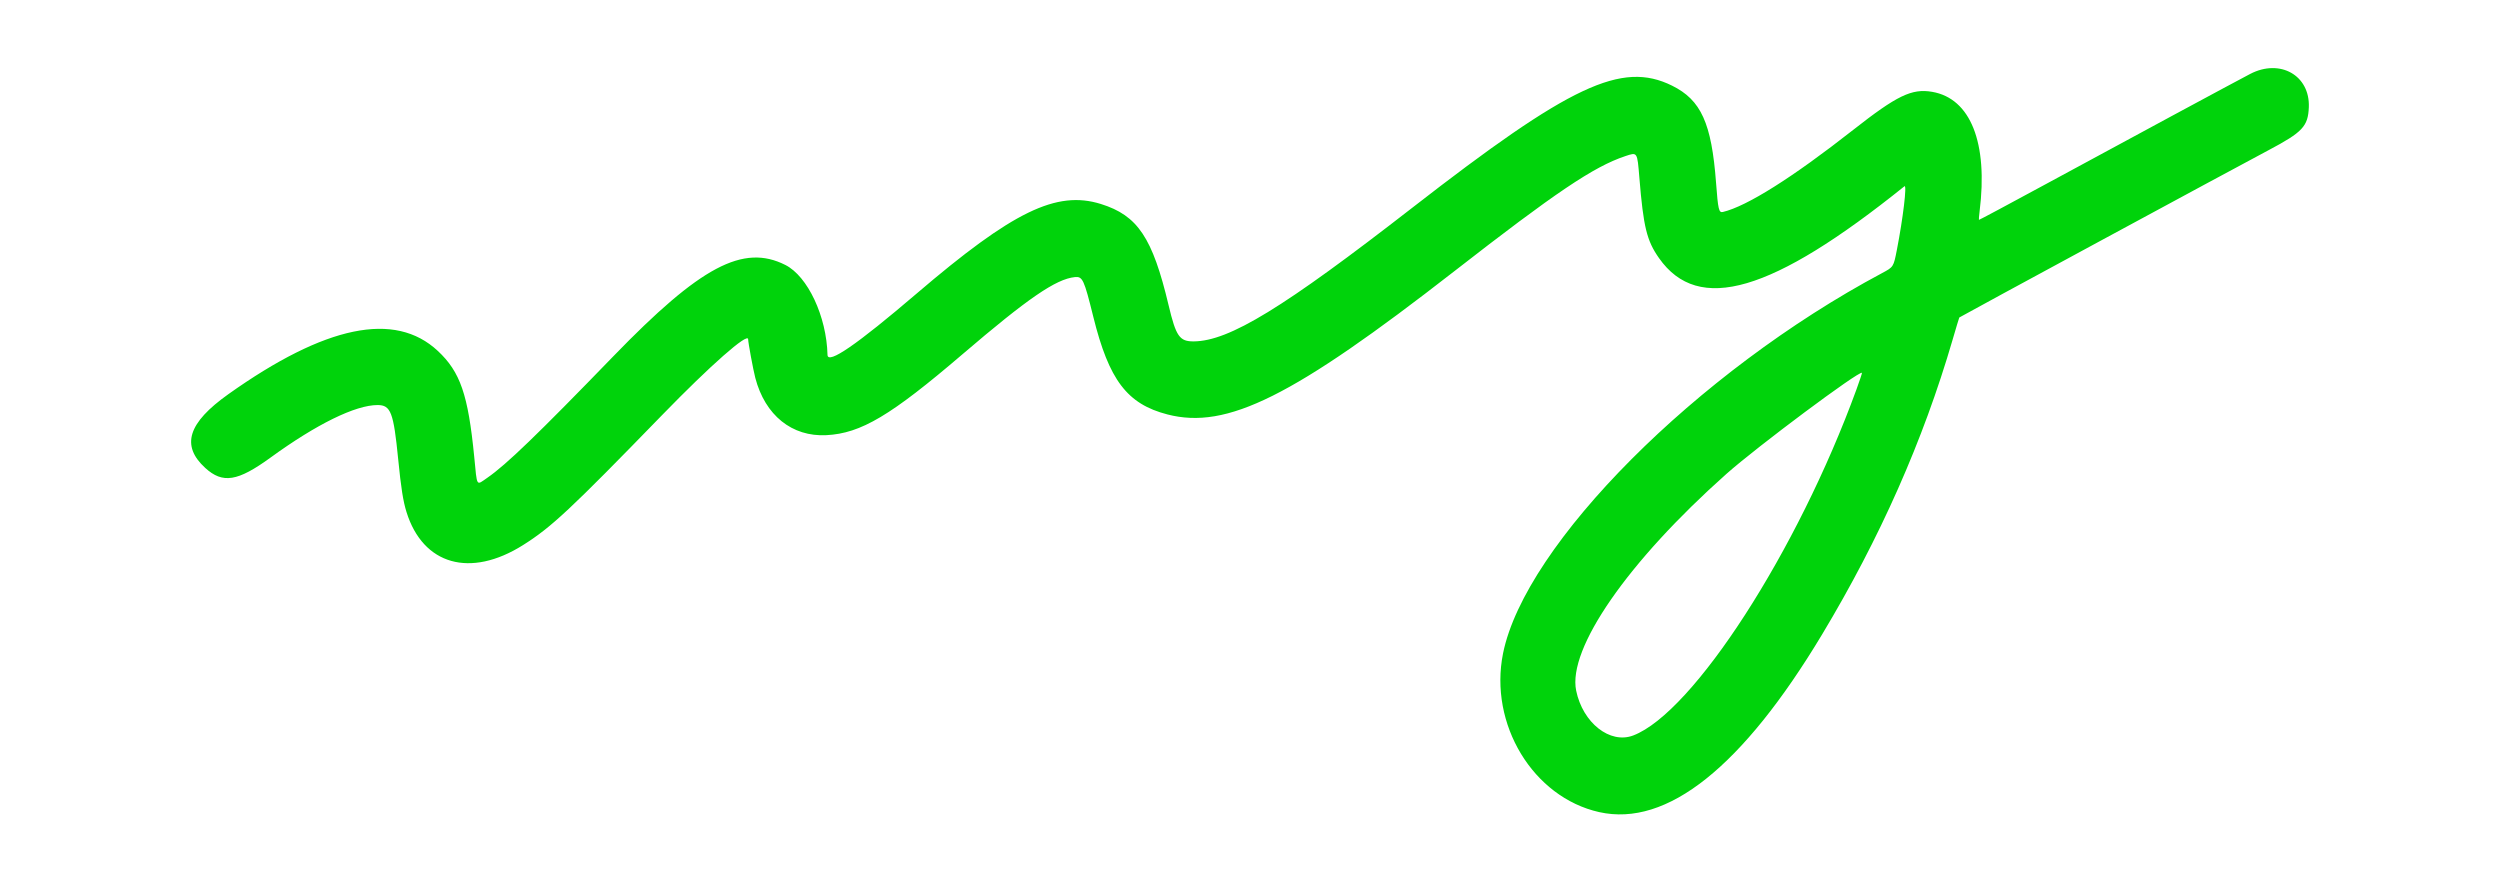 <?xml version="1.0" encoding="UTF-8" standalone="no"?>
<!-- Created with Inkscape (http://www.inkscape.org/) -->

<svg
   width="2300"
   height="811.904"
   viewBox="0 0 608.54 214.817"
   version="1.1"
   id="svg1"
   xml:space="preserve"
   inkscape:version="1.3.2 (091e20e, 2023-11-25, custom)"
   sodipodi:docname="logo only my.svg"
   xmlns:inkscape="http://www.inkscape.org/namespaces/inkscape"
   xmlns:sodipodi="http://sodipodi.sourceforge.net/DTD/sodipodi-0.dtd"
   xmlns="http://www.w3.org/2000/svg"
   xmlns:svg="http://www.w3.org/2000/svg"><sodipodi:namedview
     id="namedview1"
     pagecolor="#505050"
     bordercolor="#ffffff"
     borderopacity="1"
     inkscape:showpageshadow="0"
     inkscape:pageopacity="0"
     inkscape:pagecheckerboard="1"
     inkscape:deskcolor="#505050"
     inkscape:document-units="px"
     inkscape:zoom="0.35811417"
     inkscape:cx="1156.0559"
     inkscape:cy="411.87982"
     inkscape:window-width="2560"
     inkscape:window-height="1351"
     inkscape:window-x="2391"
     inkscape:window-y="-9"
     inkscape:window-maximized="1"
     inkscape:current-layer="layer1" /><defs
     id="defs1" /><g
     inkscape:label="Vrstva 1"
     inkscape:groupmode="layer"
     id="layer1"><path
       style="display:inline;fill:#00d30b;fill-opacity:1"
       d="m 389.28,197.684 c -16.109,-3.599 -26.899,-21.416 -23.411,-38.657 5.373,-26.556 47.194,-68.515 92.237,-92.54 2.813,-1.5 2.813,-1.5 3.624,-5.664 1.513,-7.77 2.495,-16.006 1.847,-15.485 -32.252,25.914 -50.15,31.15 -59.75,17.481 -2.979,-4.242 -3.784,-7.535 -4.772,-19.521 -0.527,-6.4 -0.454,-6.289 -3.458,-5.286 -7.635,2.549 -16.987,8.848 -41.654,28.054 -39.234,30.548 -55.287,38.56 -69.762,34.816 -9.821,-2.54 -14.232,-8.348 -18.052,-23.769 -2.26,-9.121 -2.603,-9.859 -4.5,-9.663 -4.602,0.475 -11.449,5.177 -27.335,18.773 -17.48,14.959 -24.721,19.265 -33.132,19.703 -8.382,0.436 -14.926,-4.835 -17.31,-13.945 -0.505,-1.929 -1.74,-8.602 -1.74,-9.398 0,-1.738 -9.187,6.353 -20.902,18.409 -22.46,23.113 -26.965,27.325 -33.889,31.688 -12.847,8.095 -24.346,4.843 -28.366,-8.022 -0.827,-2.647 -1.34,-5.901 -2.029,-12.878 -1.127,-11.418 -1.799,-13.184 -5.018,-13.184 -5.389,0 -14.84,4.637 -26.031,12.771 -8.043,5.847 -11.665,6.422 -15.922,2.532 -5.949,-5.437 -4.218,-10.952 5.636,-17.951 23.621,-16.779 40.548,-20.273 50.985,-10.526 5.468,5.107 7.374,10.645 8.857,25.743 0.741,7.548 0.424,7.039 3.198,5.13 4.56,-3.137 12.265,-10.567 30.705,-29.609 21.162,-21.853 31.566,-27.372 41.831,-22.191 5.454,2.753 10.041,12.537 10.264,21.893 0.057,2.389 7.114,-2.467 21.692,-14.927 23.41,-20.008 34.042,-25.178 44.846,-21.809 8.976,2.799 12.578,8.188 16.494,24.67 1.798,7.57 2.661,8.808 6.117,8.779 8.627,-0.073 21.756,-8.102 53.195,-32.53 38.49,-29.907 50.964,-35.772 63.224,-29.726 7.074,3.488 9.629,9.124 10.719,23.644 0.491,6.541 0.68,7.346 1.672,7.109 5.851,-1.397 16.927,-8.374 31.671,-19.95 10.715,-8.413 14.301,-10.144 19.254,-9.295 9.362,1.605 13.643,12.399 11.553,29.125 -0.135,1.08 -0.208,2.001 -0.162,2.047 0.046,0.046 7.457,-3.917 16.47,-8.807 19.239,-10.438 46.02,-24.877 49.558,-26.72 7.276,-3.789 14.586,0.359 14.276,8.101 -0.186,4.651 -1.5,6.056 -9.749,10.43 -9.147,4.851 -74.953,40.451 -75.334,40.755 -0.035,0.028 -0.774,2.483 -1.641,5.455 -7.156,24.525 -17.653,48.226 -31.747,71.682 -19.419,32.317 -37.766,46.946 -54.257,43.261 z m 8.257,-18.651 c 14.628,-5.558 40.036,-44.936 54.357,-84.242 0.789,-2.165 1.39,-3.981 1.336,-4.035 -0.611,-0.611 -25.581,18.009 -32.994,24.604 -23.991,21.342 -38.679,42.53 -36.573,52.758 1.616,7.848 8.237,13.057 13.873,10.916 z"
       id="path1" /></g></svg>
